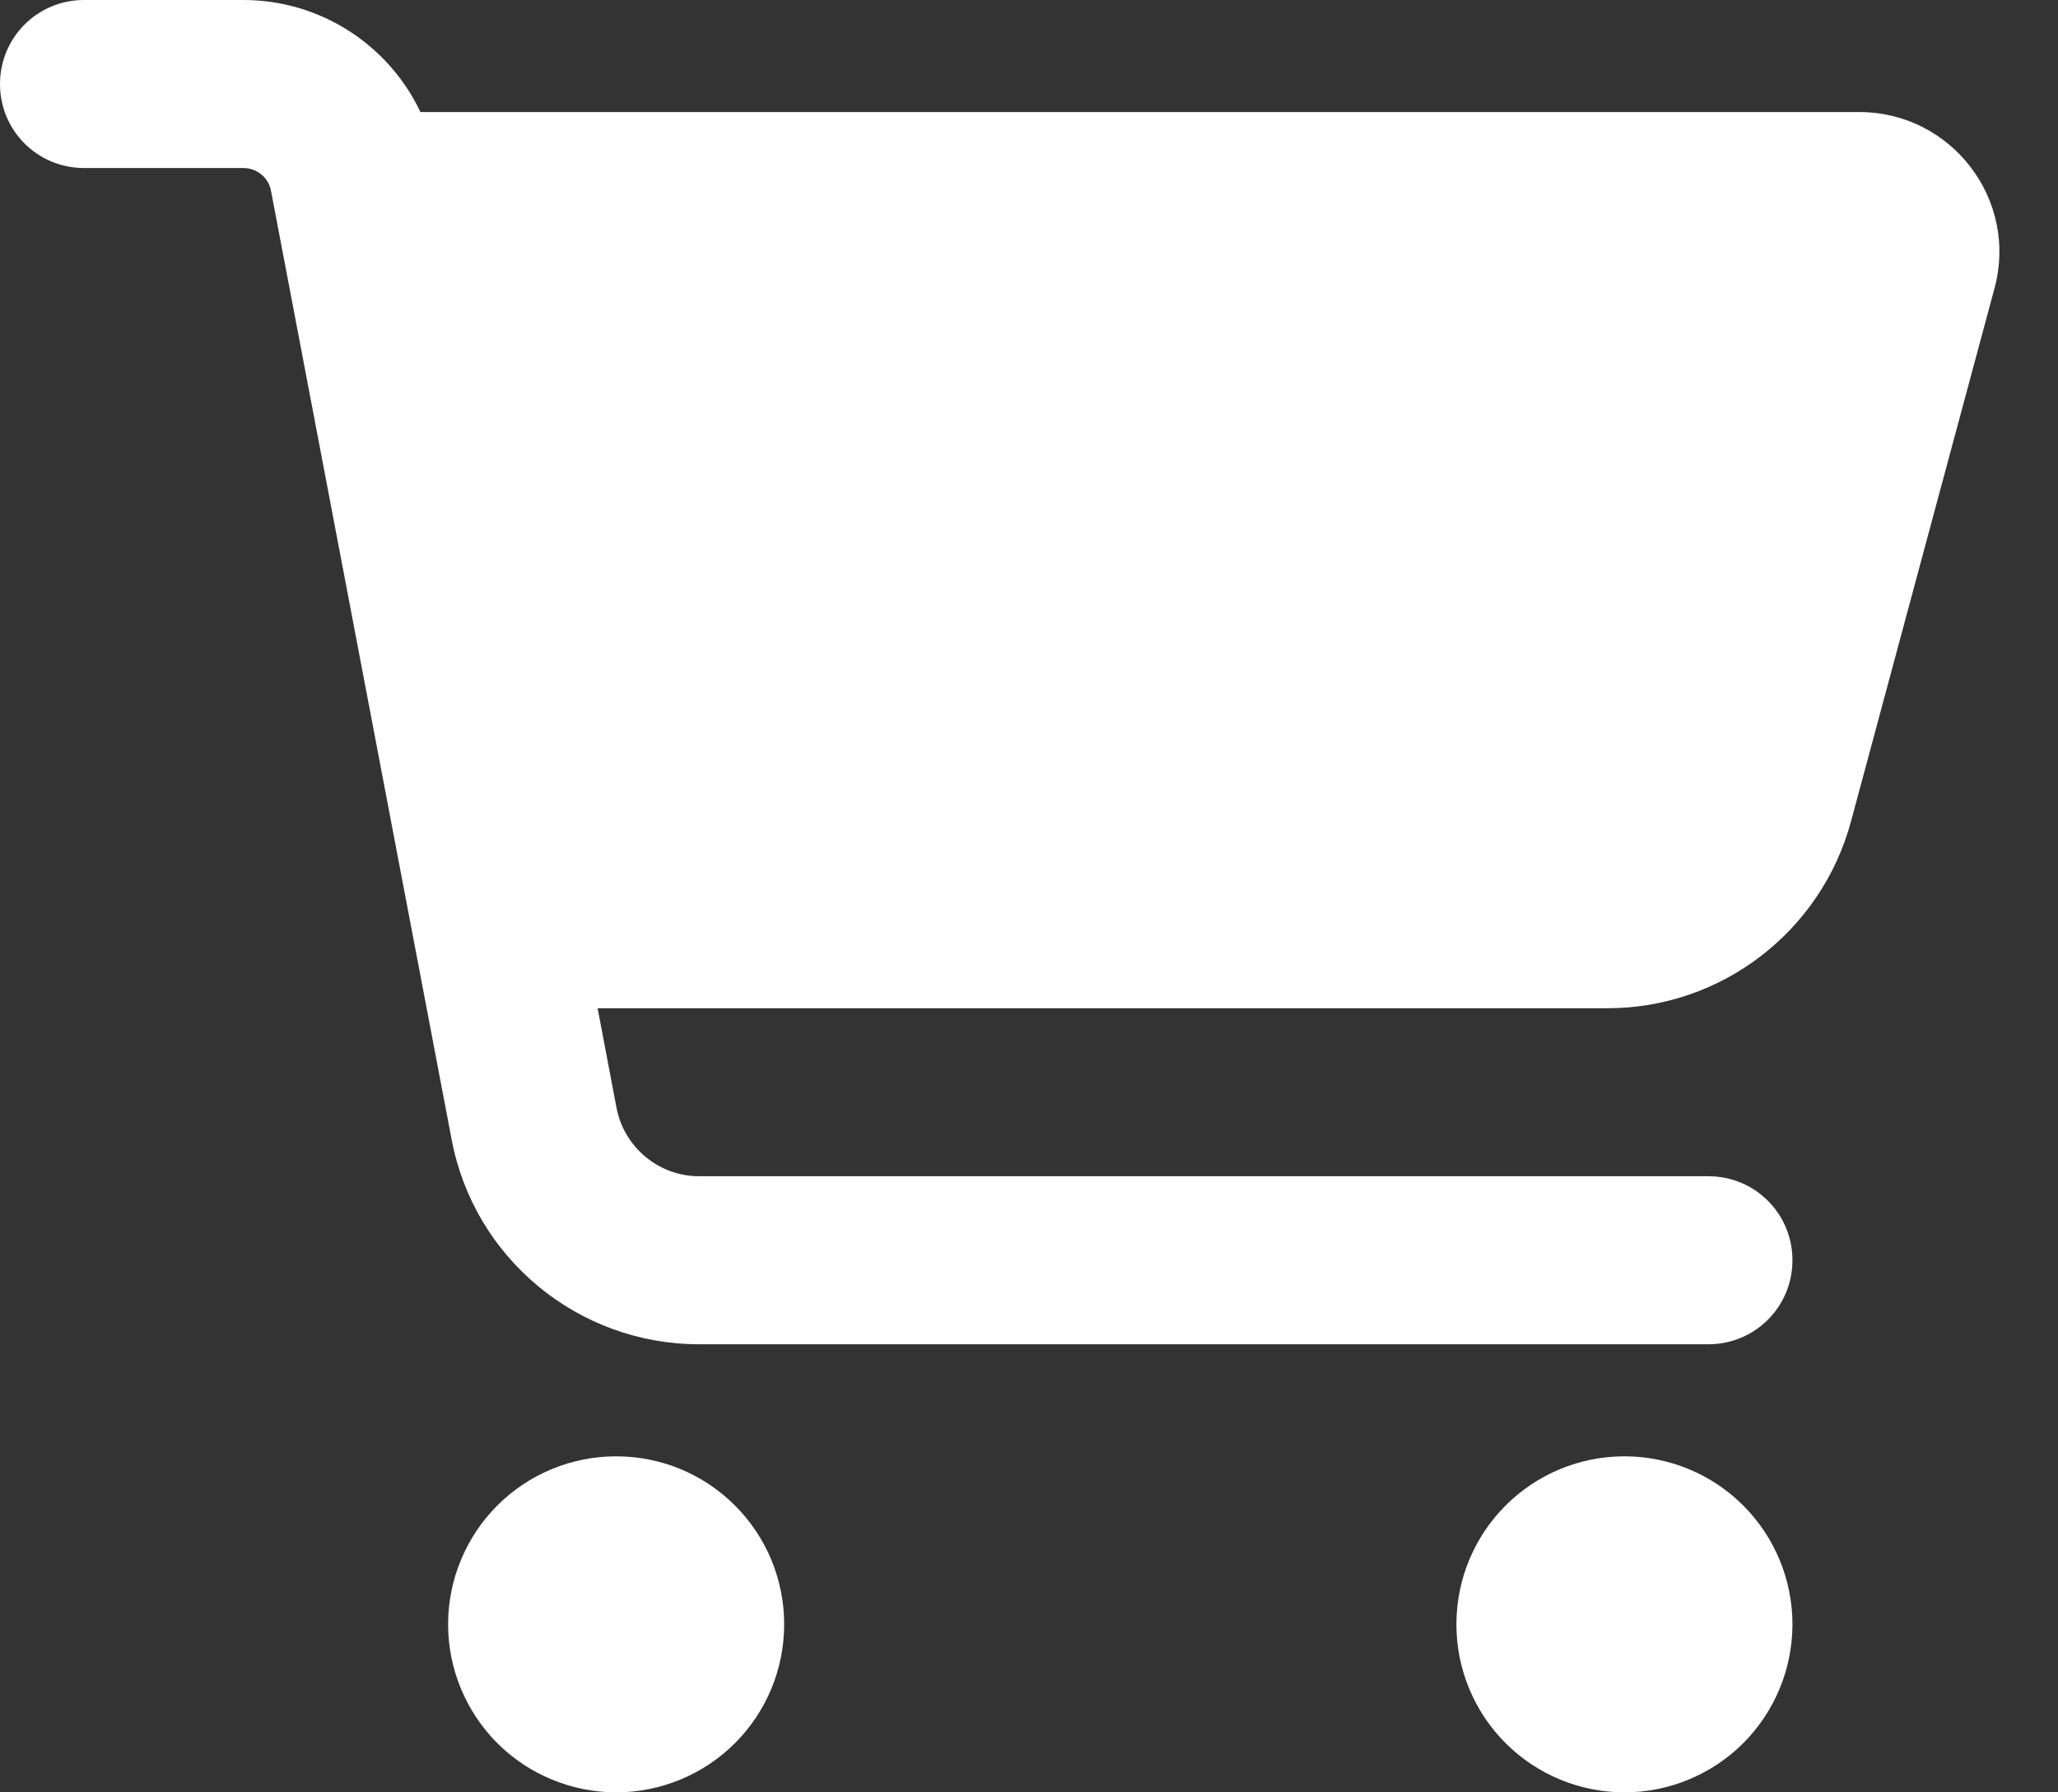 <svg width="31" height="27" viewBox="0 0 31 27" fill="none" xmlns="http://www.w3.org/2000/svg">
<rect x="0" y="0" width="31" height="27" fill="#333333" stroke="none"/>
<path d="M0 1.266C0 0.564 0.564 0 1.266 0H3.665C4.825 0 5.854 0.675 6.333 1.688H28.007C29.394 1.688 30.407 3.006 30.043 4.345L27.881 12.377C27.432 14.033 25.93 15.188 24.216 15.188H9.002L9.287 16.69C9.403 17.286 9.925 17.719 10.531 17.719H25.734C26.436 17.719 27 18.283 27 18.984C27 19.686 26.436 20.25 25.734 20.25H10.531C8.706 20.25 7.14 18.953 6.803 17.165L4.082 2.874C4.045 2.674 3.871 2.531 3.665 2.531H1.266C0.564 2.531 0 1.967 0 1.266ZM6.75 24.469C6.75 24.136 6.815 23.807 6.943 23.5C7.07 23.193 7.256 22.914 7.491 22.679C7.726 22.444 8.005 22.257 8.313 22.13C8.62 22.003 8.949 21.938 9.281 21.938C9.614 21.938 9.943 22.003 10.25 22.13C10.557 22.257 10.836 22.444 11.071 22.679C11.306 22.914 11.493 23.193 11.62 23.5C11.747 23.807 11.812 24.136 11.812 24.469C11.812 24.801 11.747 25.13 11.62 25.437C11.493 25.744 11.306 26.024 11.071 26.259C10.836 26.494 10.557 26.68 10.25 26.807C9.943 26.934 9.614 27 9.281 27C8.949 27 8.62 26.934 8.313 26.807C8.005 26.68 7.726 26.494 7.491 26.259C7.256 26.024 7.07 25.744 6.943 25.437C6.815 25.13 6.75 24.801 6.75 24.469ZM24.469 21.938C25.14 21.938 25.784 22.204 26.259 22.679C26.733 23.154 27 23.797 27 24.469C27 25.14 26.733 25.784 26.259 26.259C25.784 26.733 25.14 27 24.469 27C23.797 27 23.154 26.733 22.679 26.259C22.204 25.784 21.938 25.14 21.938 24.469C21.938 23.797 22.204 23.154 22.679 22.679C23.154 22.204 23.797 21.938 24.469 21.938Z" fill="white"/>
</svg>
